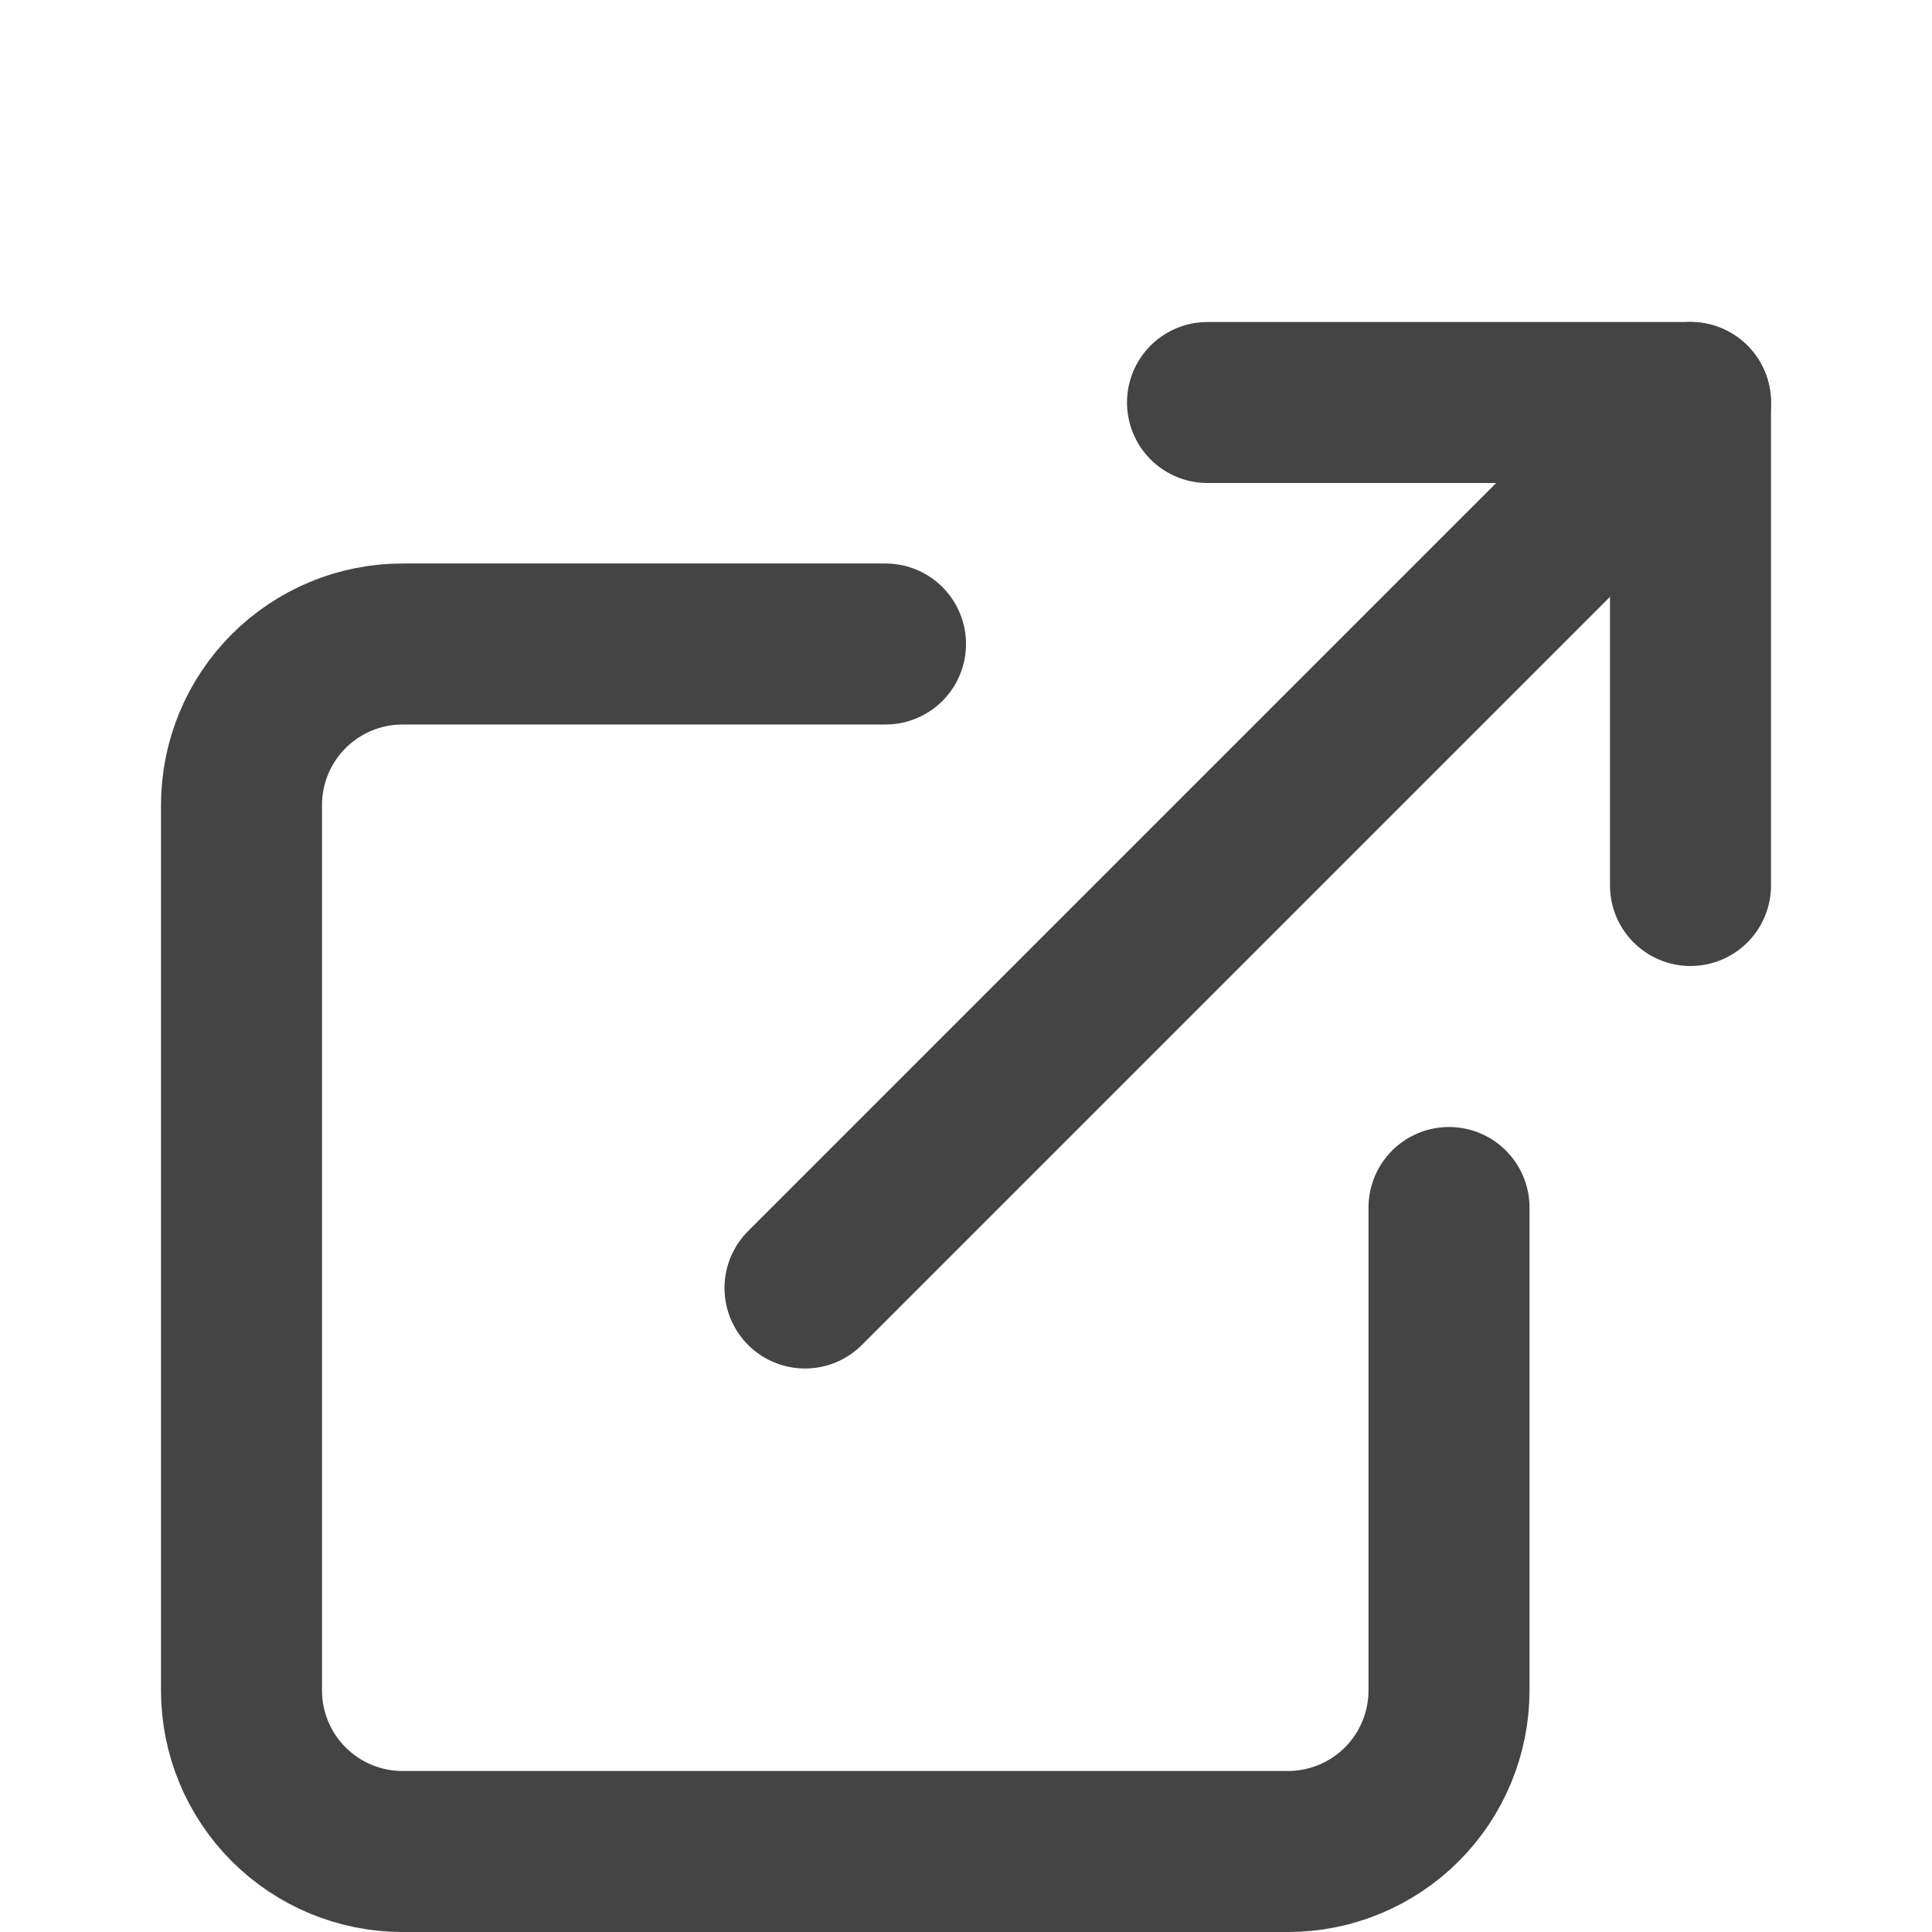 <svg width="15" height="15" viewBox="0 0 24 20" fill="none" xmlns="http://www.w3.org/2000/svg">
    <path d="M18 13V19C18 19.53 17.789 20.039 17.414 20.414C17.039 20.789 16.53 21 16 21H5C4.47 21 3.961 20.789 3.586 20.414C3.211 20.039 3 19.53 3 19V8C3 7.47 3.211 6.961 3.586 6.586C3.961 6.211 4.47 6 5 6H11" stroke="#444444" stroke-width="2" stroke-linecap="round" stroke-linejoin="round"/>
    <path d="M15 3H21V9" stroke="#444444" stroke-width="2" stroke-linecap="round" stroke-linejoin="round"/>
    <path d="M10 14L21 3" stroke="#444444" stroke-width="2" stroke-linecap="round" stroke-linejoin="round"/>
</svg>
